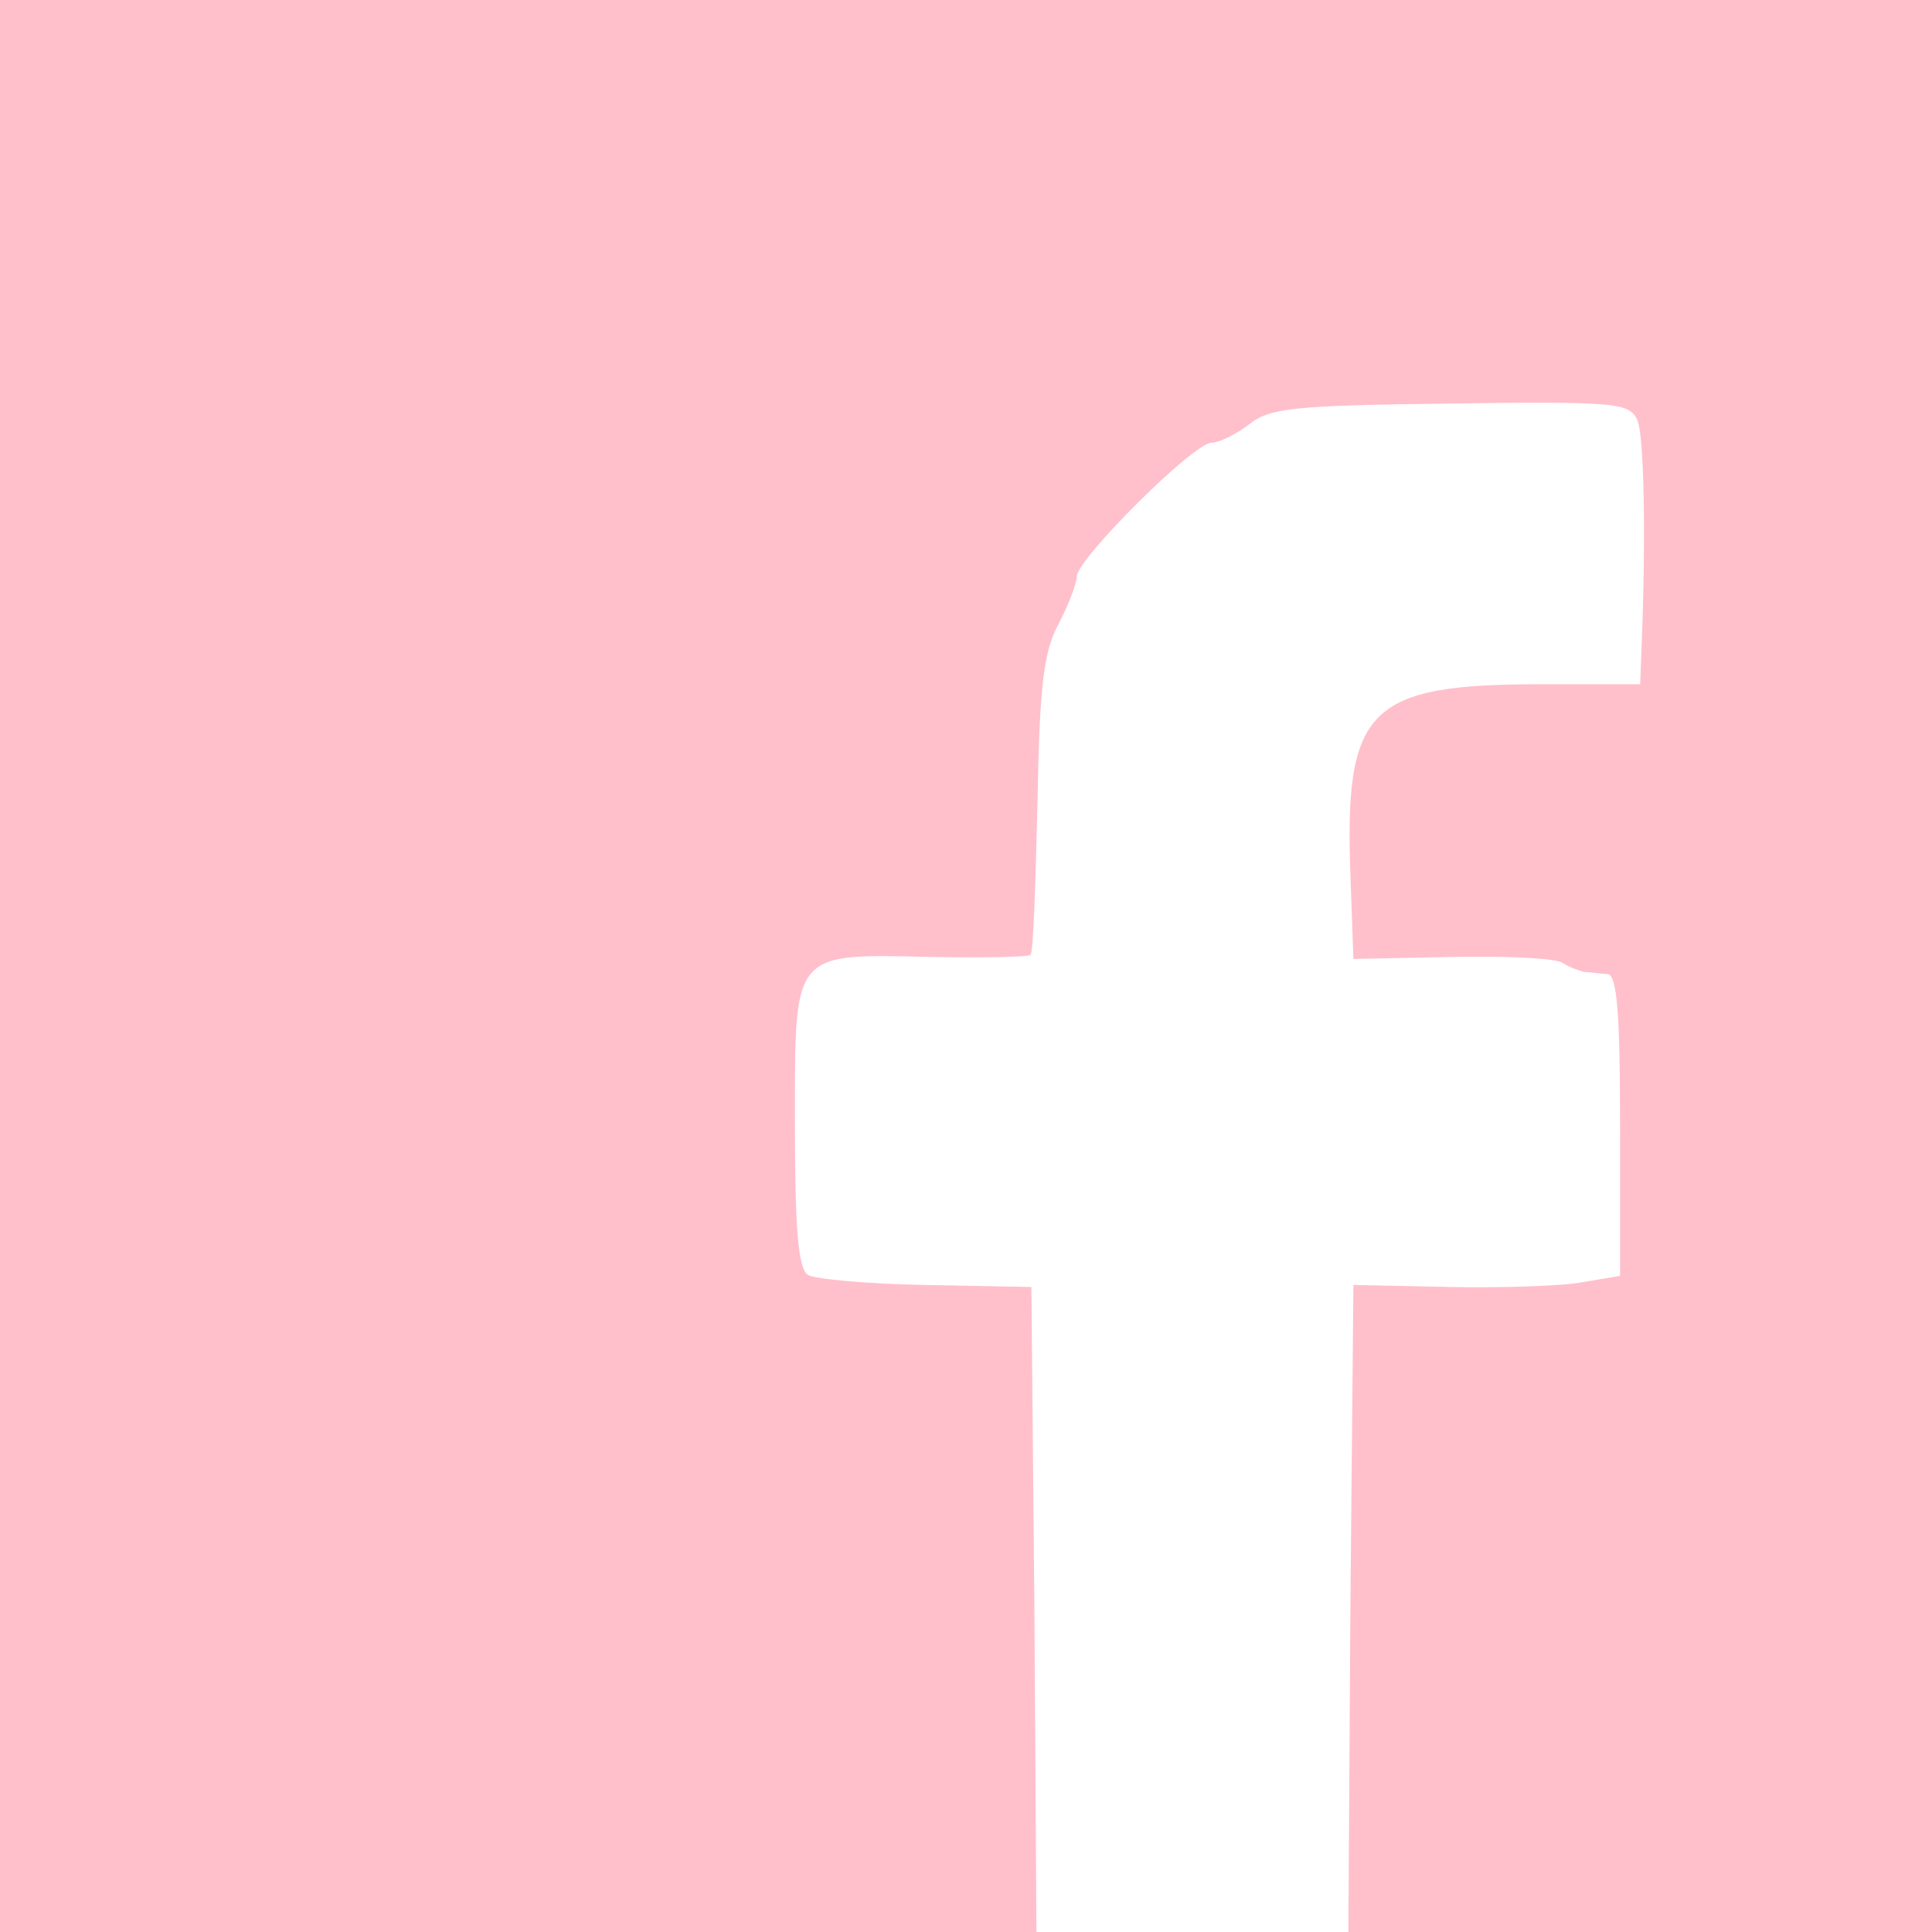 <?xml version="1.0" encoding="UTF-8" standalone="no"?>
<!-- Generator: Gravit.io -->
<svg xmlns="http://www.w3.org/2000/svg" xmlns:xlink="http://www.w3.org/1999/xlink" style="isolation:isolate" viewBox="0 0 128 128" width="128" height="128"><defs><clipPath id="_clipPath_U4dYG3qvwSRuo3LIf0QO9wYP5LjLnaWS"><rect width="128" height="128"/></clipPath></defs><g clip-path="url(#_clipPath_U4dYG3qvwSRuo3LIf0QO9wYP5LjLnaWS)"><path d=" M 89.333 128 L 128 128 L 128 64 L 128 0 L 64 0 L 0 0 L 0 64 L 0 128 L 64 128 L 68.667 128 L 68.533 106.667 L 68.333 85.267 L 61.333 85.133 C 57.467 85.067 53.933 84.733 53.533 84.467 C 52.867 84.067 52.667 81.267 52.667 74.467 C 52.667 62.933 52.4 63.2 61.733 63.4 C 65.2 63.467 68.133 63.4 68.267 63.267 C 68.467 63.133 68.6 58.667 68.733 53.333 C 68.867 45.467 69.133 43.2 70.133 41.333 C 70.8 40.067 71.333 38.667 71.333 38.2 C 71.333 37.067 79.067 29.333 80.267 29.333 C 80.733 29.333 81.867 28.8 82.733 28.133 C 84.133 27 85.8 26.867 96.133 26.733 C 106.933 26.6 107.933 26.667 108.467 27.8 C 108.933 28.8 109.067 35.667 108.733 43.533 L 108.667 45.333 L 102.067 45.333 C 90.667 45.333 89.067 46.933 89.467 57.933 L 89.667 63.533 L 96.2 63.4 C 99.733 63.333 103.067 63.467 103.533 63.8 C 103.933 64.067 104.667 64.333 105 64.4 C 105.4 64.4 106.067 64.533 106.533 64.533 C 107.133 64.667 107.333 67.133 107.333 74.6 L 107.333 84.533 L 104.933 84.933 C 103.667 85.2 99.667 85.333 96.133 85.267 L 89.667 85.133 L 89.467 106.6 L 89.333 128 Z " fill-rule="evenodd" fill="rgb(255,192,203)"/></g></svg>